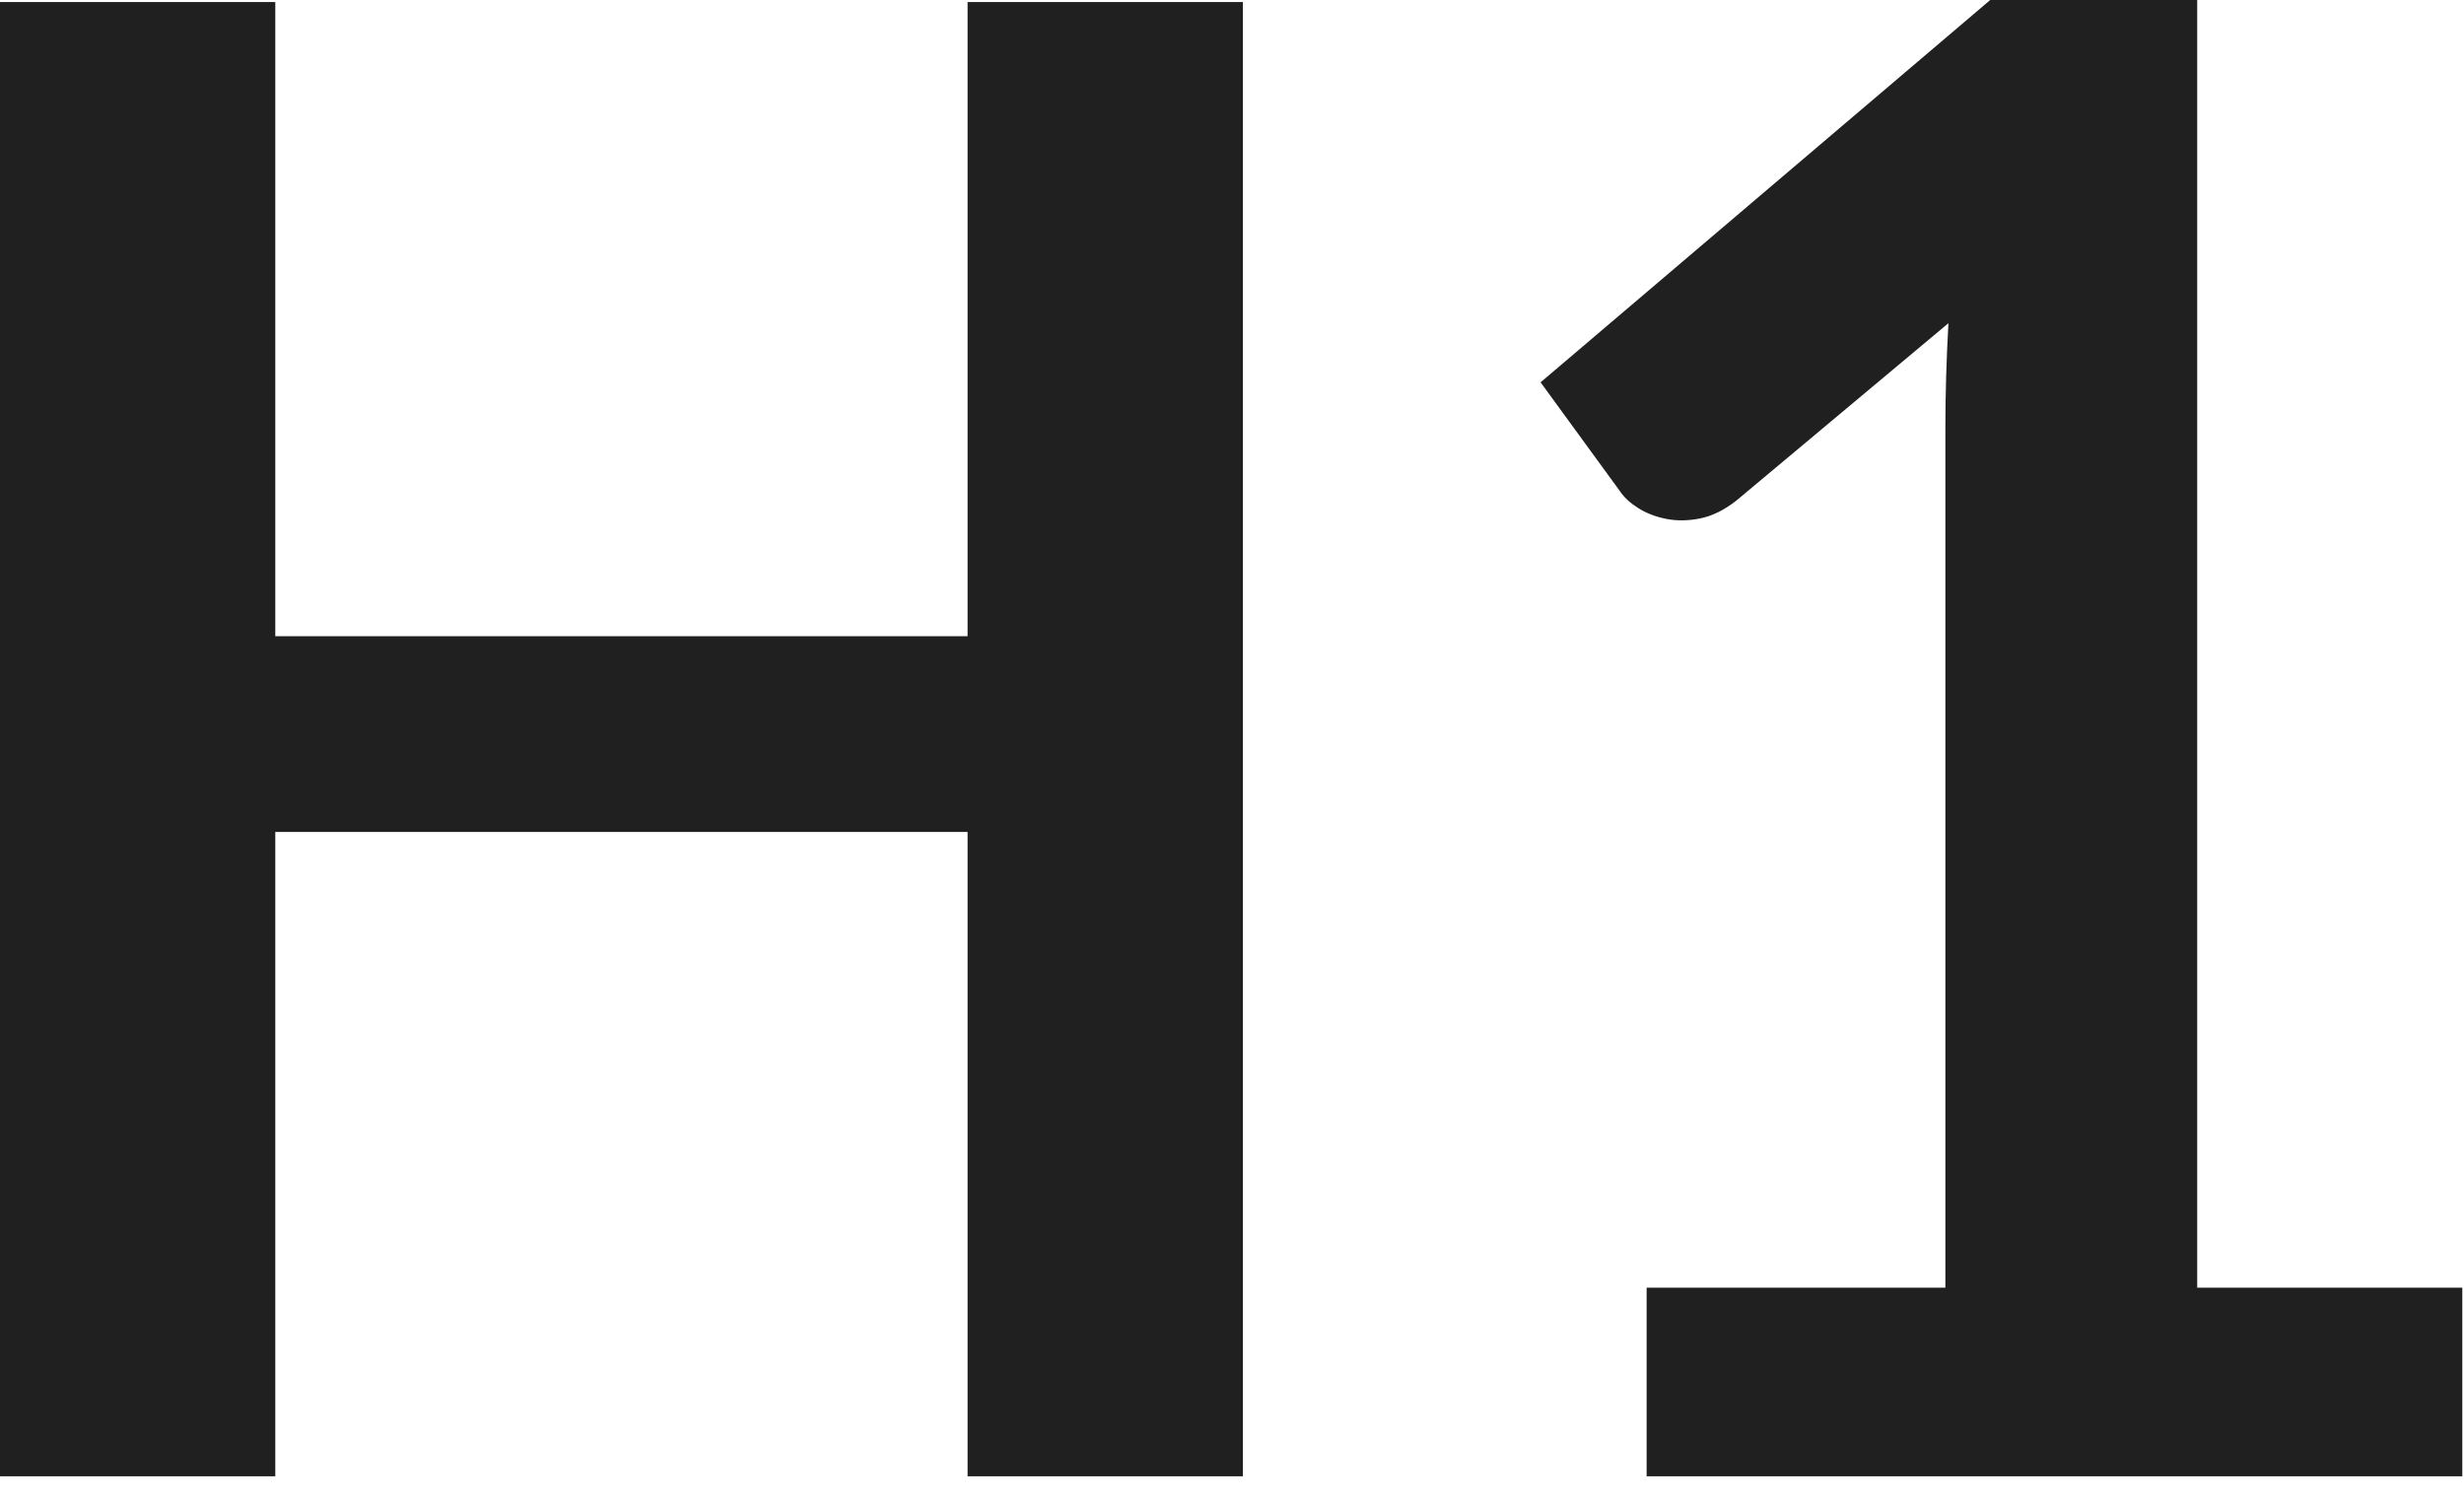 <?xml version="1.0" encoding="UTF-8"?>
<svg width="87px" height="53px" viewBox="0 0 87 53" version="1.1" xmlns="http://www.w3.org/2000/svg" xmlns:xlink="http://www.w3.org/1999/xlink">
    <!-- Generator: Sketch 48.1 (47250) - http://www.bohemiancoding.com/sketch -->
    <title>H1</title>
    <desc>Created with Sketch.</desc>
    <defs></defs>
    <g id="BP-1440px-|-Vdele" stroke="none" stroke-width="1" fill="none" fill-rule="evenodd" transform="translate(-817, -4988)">
        <path d="M860.884,5040.128 L851.164,5040.128 L851.164,5017.376 L826.72,5017.376 L826.72,5040.128 L817,5040.128 L817,4988.072 L826.72,4988.072 L826.72,5010.464 L851.164,5010.464 L851.164,4988.072 L860.884,4988.072 L860.884,5040.128 Z M875.14,5033.468 L885.688,5033.468 L885.688,5003.12 C885.688,5001.944 885.724,5000.708 885.796,4999.412 L878.308,5005.676 C877.876,5006.012 877.45,5006.222 877.03,5006.306 C876.61,5006.39 876.214,5006.396 875.842,5006.324 C875.47,5006.252 875.14,5006.126 874.852,5005.946 C874.564,5005.766 874.348,5005.568 874.204,5005.352 L871.396,5001.5 L887.272,4988 L894.58,4988 L894.58,5033.468 L903.94,5033.468 L903.94,5040.128 L875.14,5040.128 L875.14,5033.468 Z" id="H1" fill="#202020"></path>
    </g>
</svg>